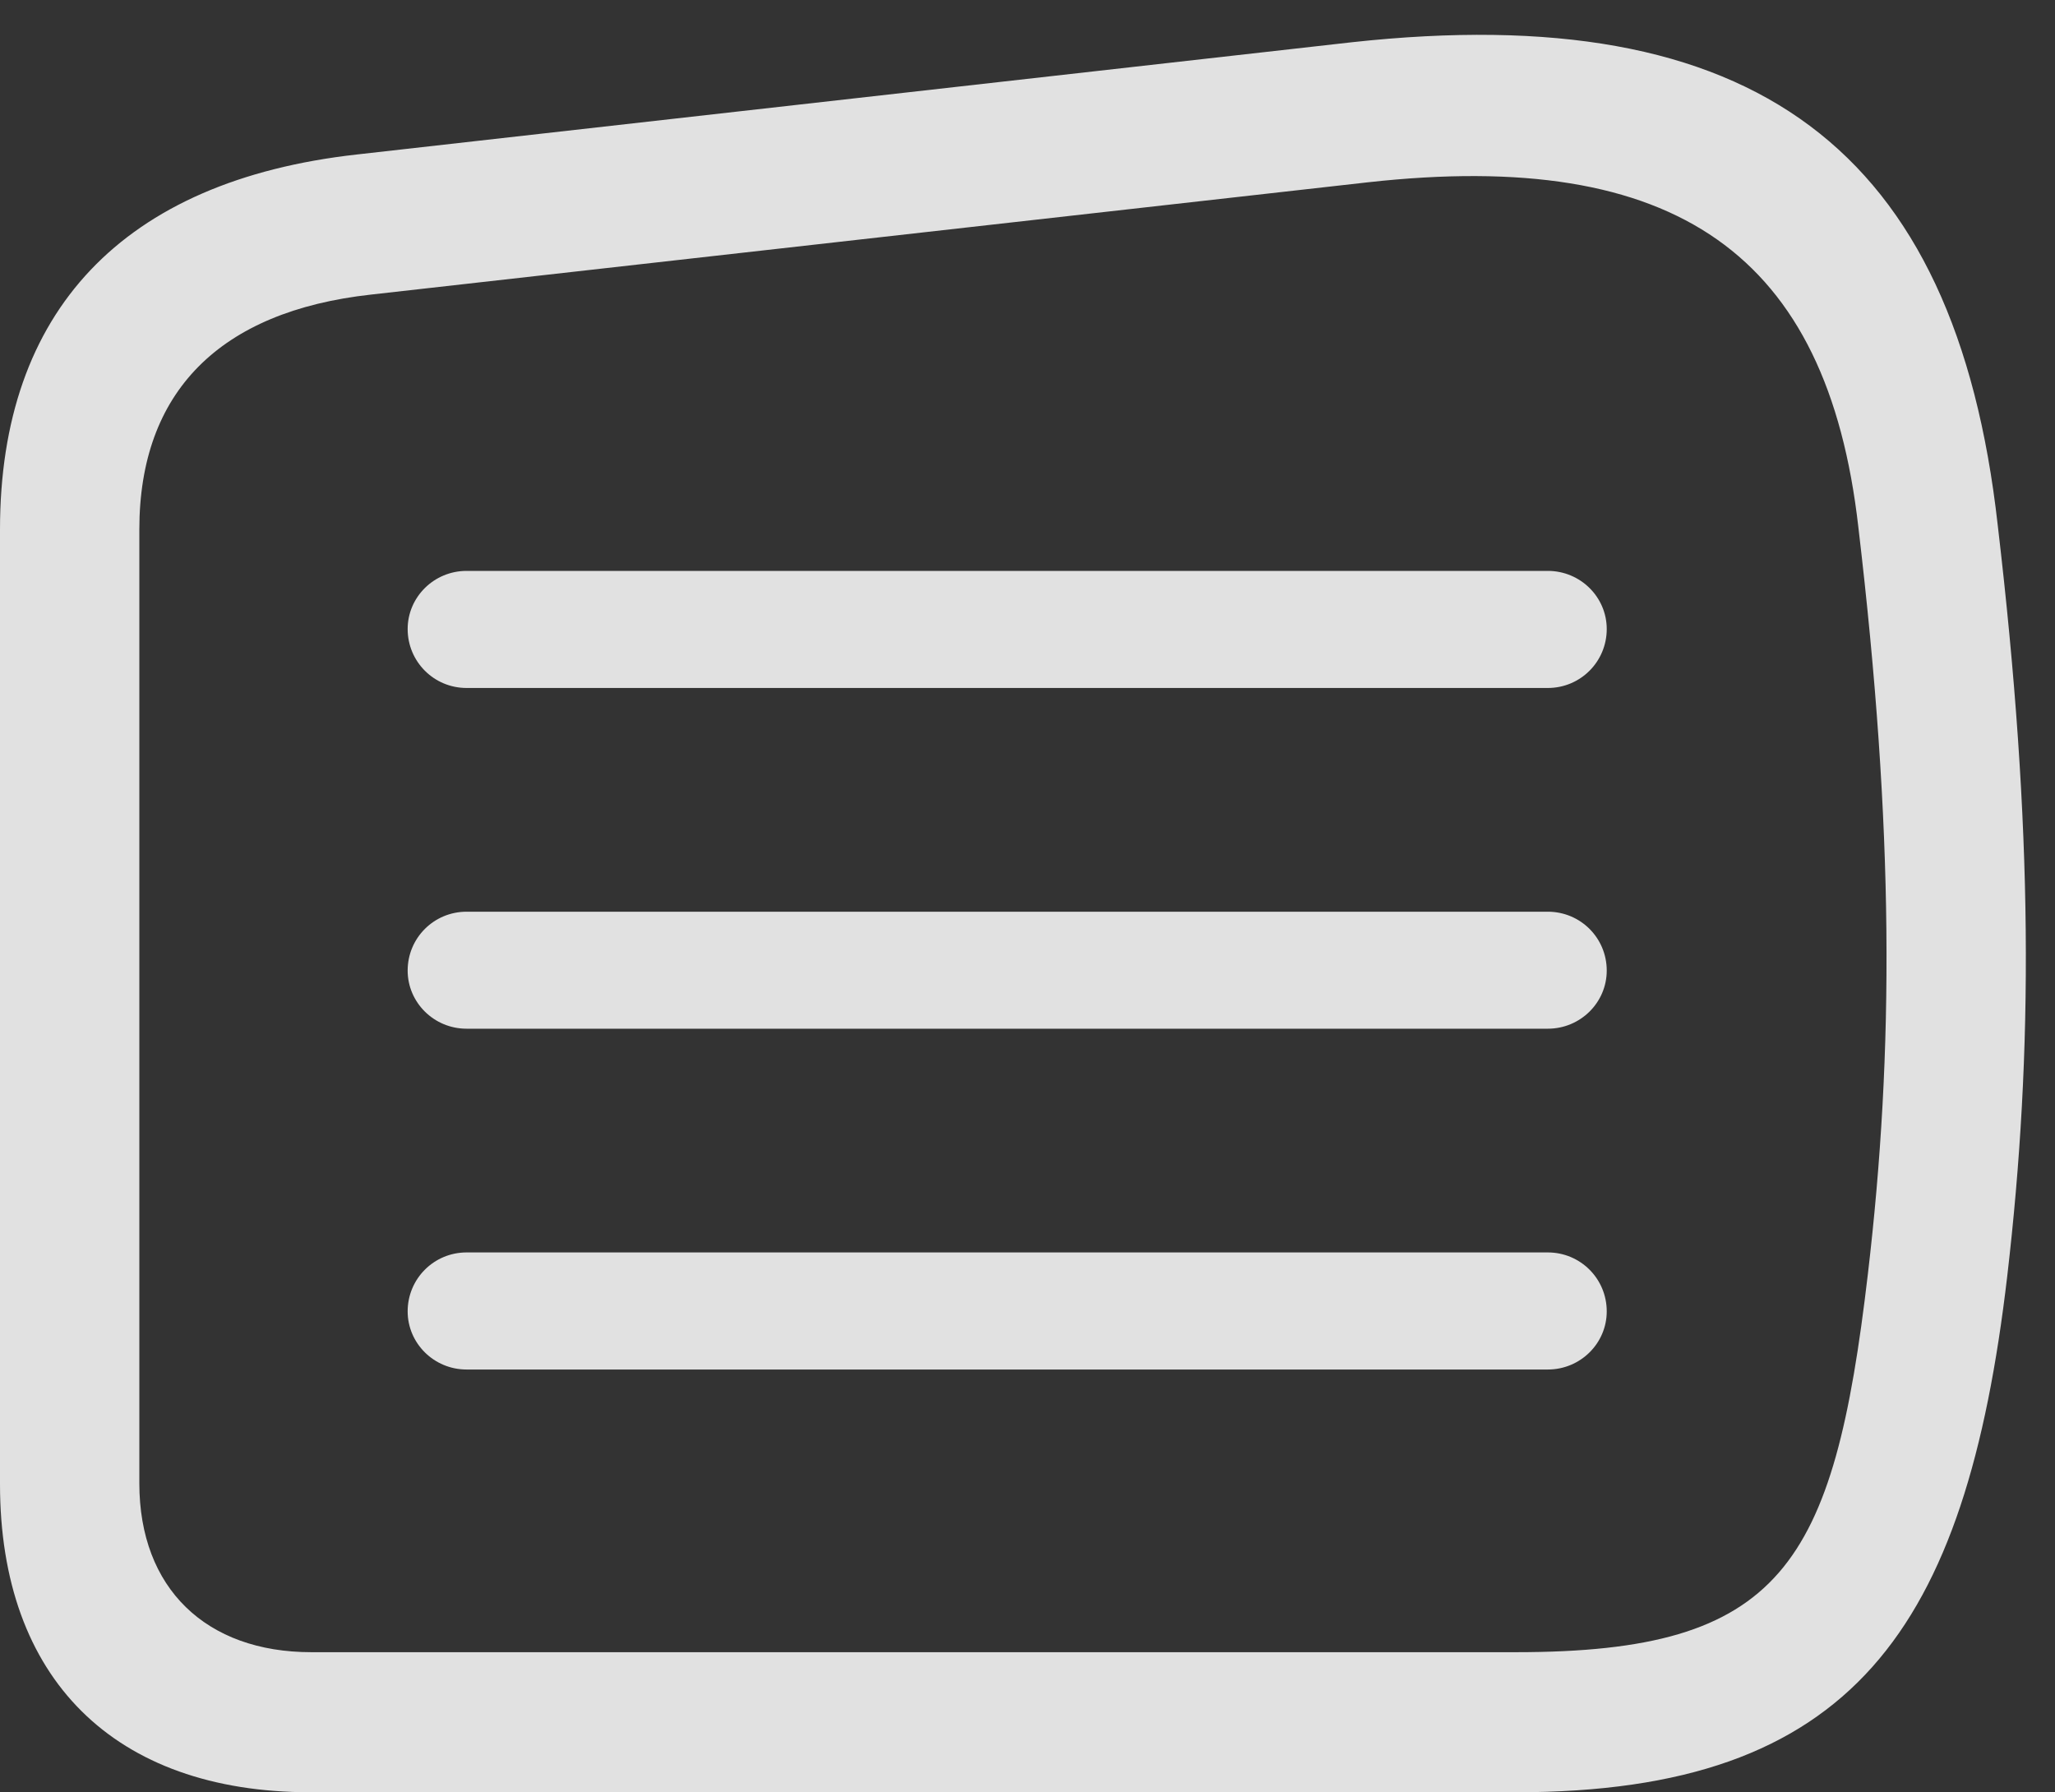 <?xml version="1.0" encoding="UTF-8"?>
<!--Generator: Apple Native CoreSVG 326-->
<!DOCTYPE svg
PUBLIC "-//W3C//DTD SVG 1.1//EN"
       "http://www.w3.org/Graphics/SVG/1.1/DTD/svg11.dtd">
<svg version="1.1" xmlns="http://www.w3.org/2000/svg" xmlns:xlink="http://www.w3.org/1999/xlink" viewBox="0 0 25.205 21.982">
 <rect x="0" y="0" width="25.205" height="21.982" fill="#333333" stroke="none"/>
 <g>
  <rect height="21.982" opacity="0" width="25.205" x="0" y="0"/>
  <path d="M3.809 21.982L18.594 21.982C22.725 21.982 24.111 19.99 24.619 15.654C24.941 12.891 24.941 10.166 24.502 6.436C23.984 1.816 21.514-0.02 16.582 0.518L4.375 1.895C1.504 2.217 0 3.818 0 6.494L0 18.203C0 20.586 1.396 21.982 3.809 21.982ZM3.818 20.264C2.529 20.264 1.709 19.482 1.709 18.193L1.709 6.494C1.709 4.805 2.695 3.818 4.551 3.613L16.777 2.236C20.557 1.816 22.412 3.115 22.793 6.465C23.232 10.176 23.232 12.881 22.91 15.625C22.49 19.209 21.855 20.264 18.594 20.264Z" fill="white" fill-opacity="0.85"/>
  <path d="M5.723 8.438L18.984 8.438C19.385 8.438 19.707 8.115 19.707 7.715C19.707 7.324 19.385 7.002 18.984 7.002L5.723 7.002C5.322 7.002 5 7.324 5 7.715C5 8.115 5.322 8.438 5.723 8.438ZM5.723 12.617L18.984 12.617C19.385 12.617 19.707 12.295 19.707 11.904C19.707 11.504 19.385 11.182 18.984 11.182L5.723 11.182C5.322 11.182 5 11.504 5 11.904C5 12.295 5.322 12.617 5.723 12.617ZM5.723 16.797L18.984 16.797C19.385 16.797 19.707 16.475 19.707 16.084C19.707 15.684 19.385 15.361 18.984 15.361L5.723 15.361C5.322 15.361 5 15.684 5 16.084C5 16.475 5.322 16.797 5.723 16.797Z" fill="white" fill-opacity="0.85"/>
 </g>
</svg>
